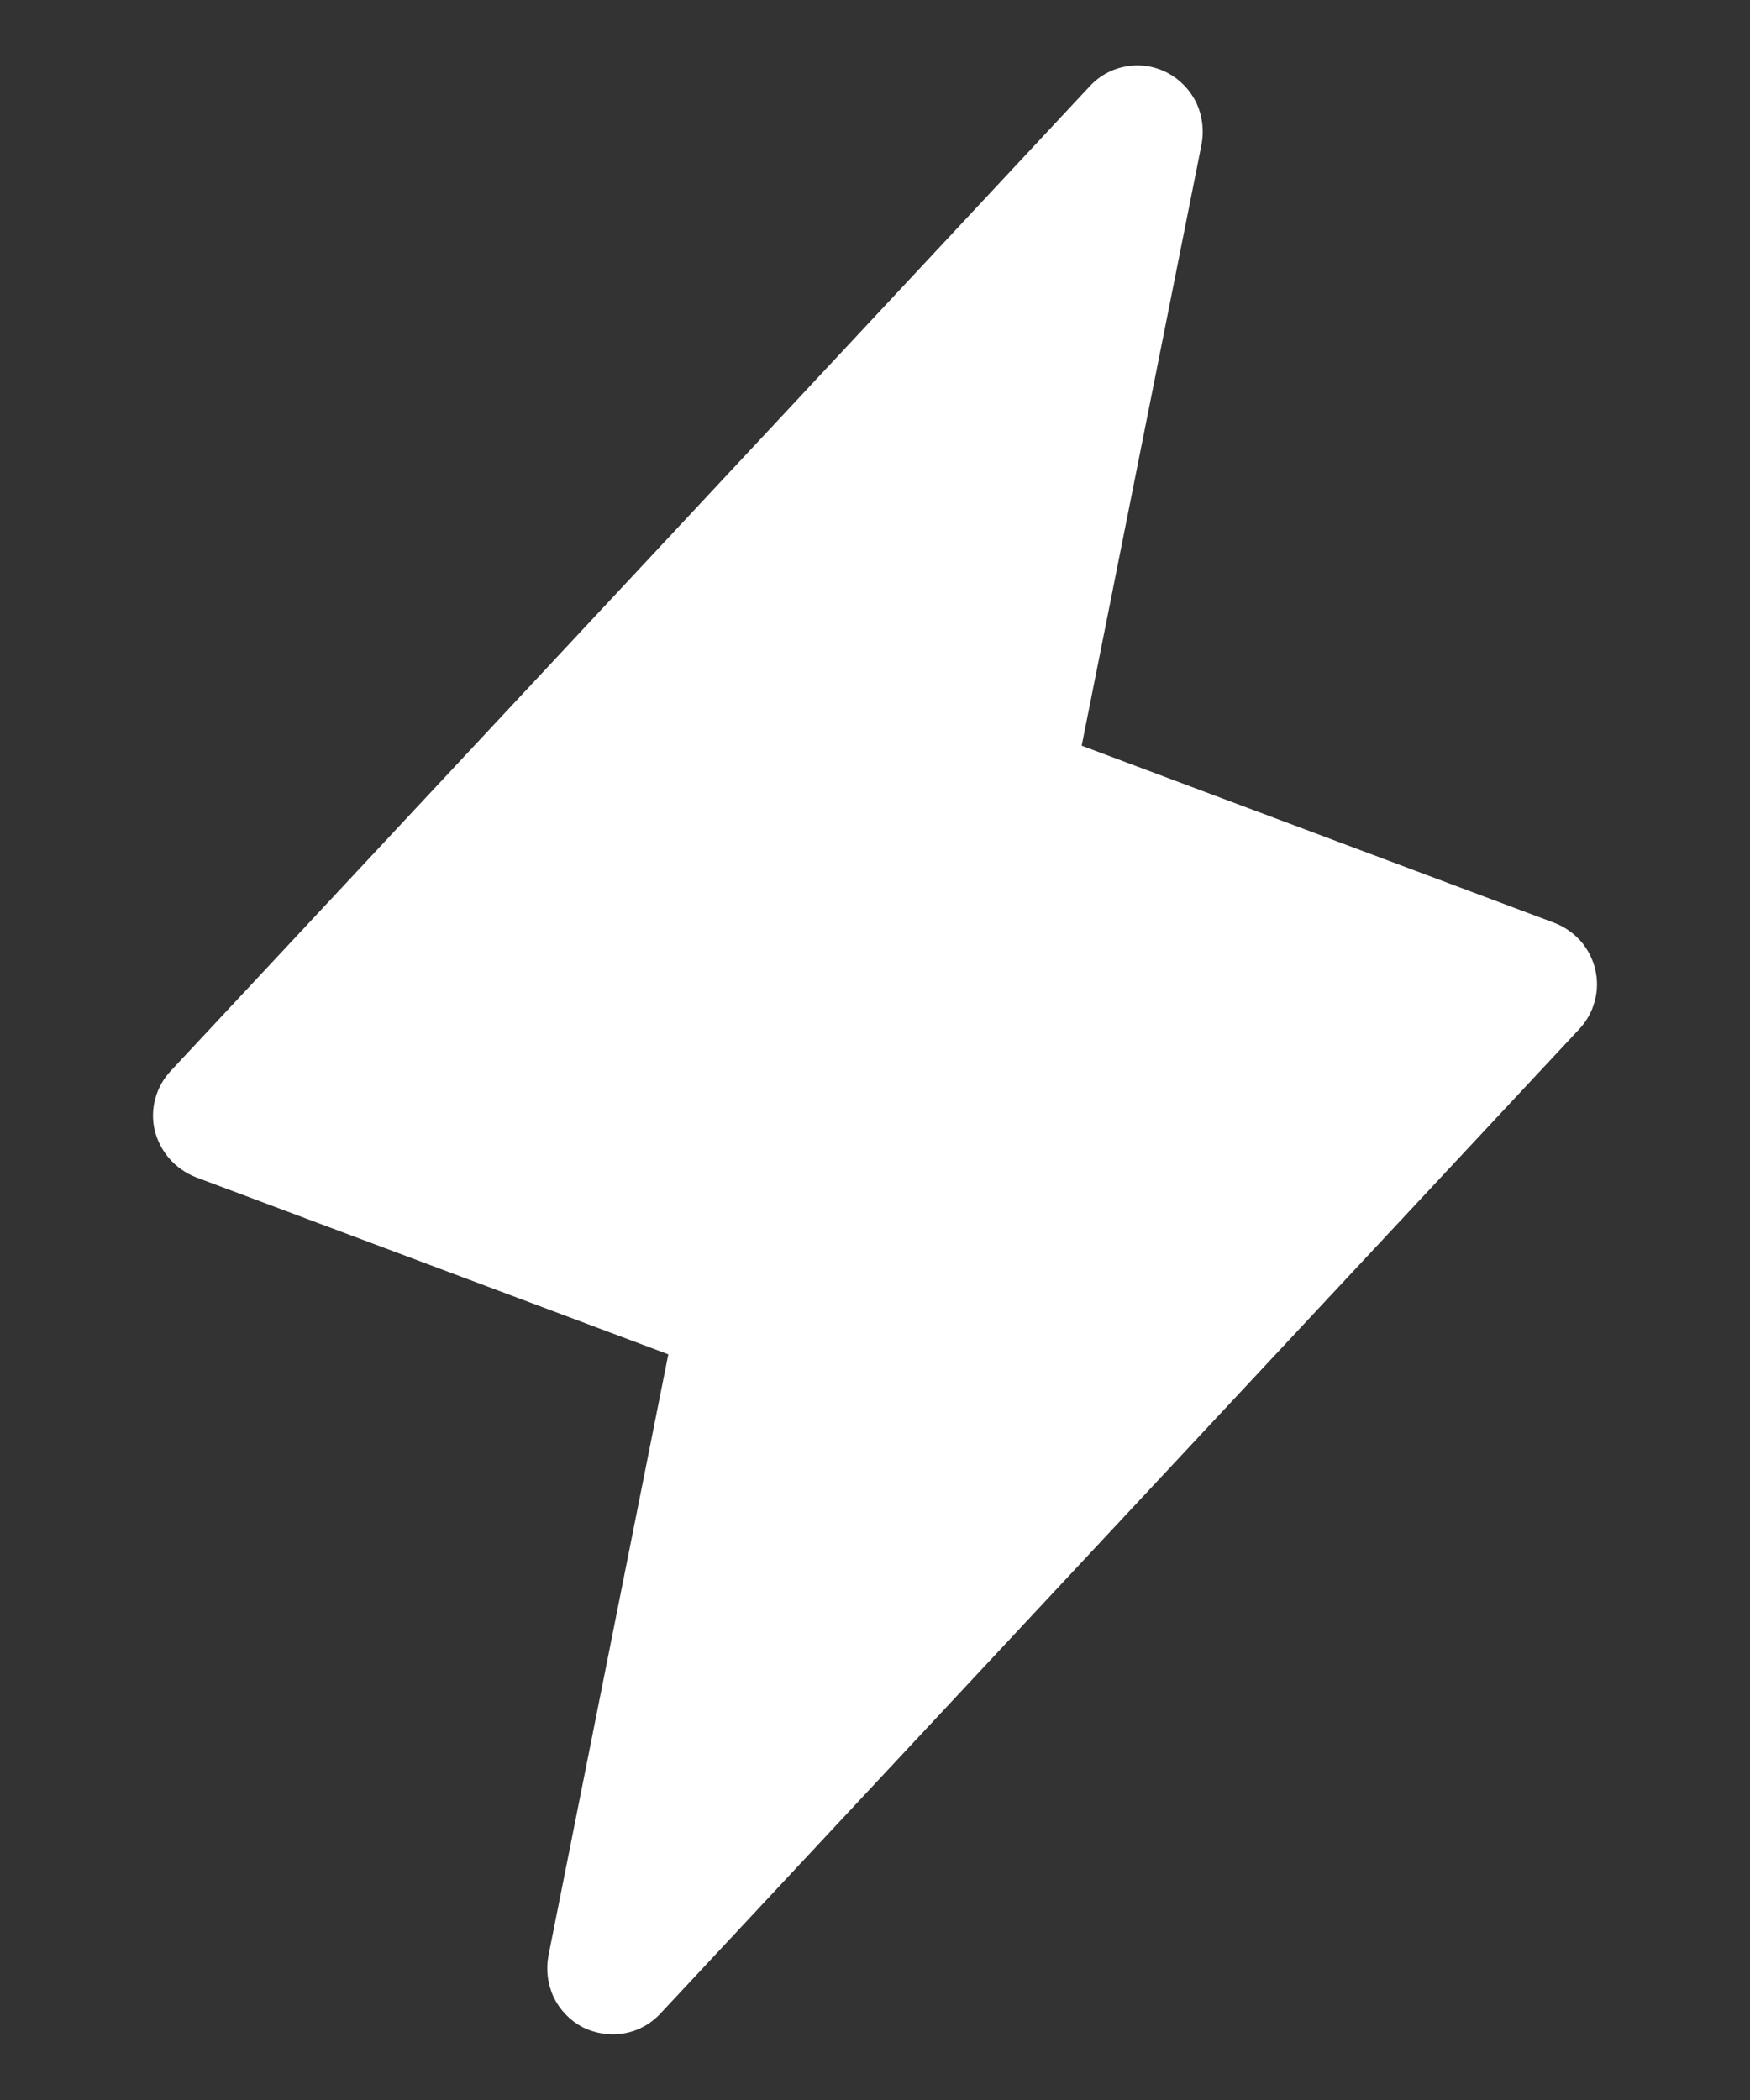 
<svg width="10" height="12" viewBox="0 0 10 12" fill="none" xmlns="http://www.w3.org/2000/svg">
<rect x="0" y="0" width="10" height="12" fill="#333333" stroke="none"/>
<path d="M9.116 5.541C9.102 5.48 9.073 5.424 9.032 5.377C8.991 5.331 8.939 5.295 8.881 5.273L6.181 4.261L6.866 0.825C6.881 0.745 6.871 0.663 6.837 0.589C6.802 0.516 6.745 0.456 6.673 0.417C6.601 0.379 6.519 0.365 6.438 0.379C6.357 0.392 6.284 0.432 6.228 0.492L0.978 6.117C0.935 6.162 0.904 6.217 0.888 6.276C0.871 6.336 0.87 6.399 0.884 6.459C0.899 6.519 0.928 6.575 0.969 6.622C1.01 6.668 1.061 6.704 1.119 6.727L3.819 7.739L3.134 11.175C3.119 11.255 3.129 11.337 3.163 11.411C3.198 11.484 3.255 11.544 3.327 11.583C3.38 11.61 3.44 11.624 3.5 11.625C3.551 11.625 3.601 11.615 3.648 11.595C3.695 11.575 3.737 11.545 3.772 11.508L9.022 5.883C9.065 5.838 9.096 5.783 9.112 5.724C9.129 5.664 9.13 5.601 9.116 5.541Z" fill="white"/>
</svg>